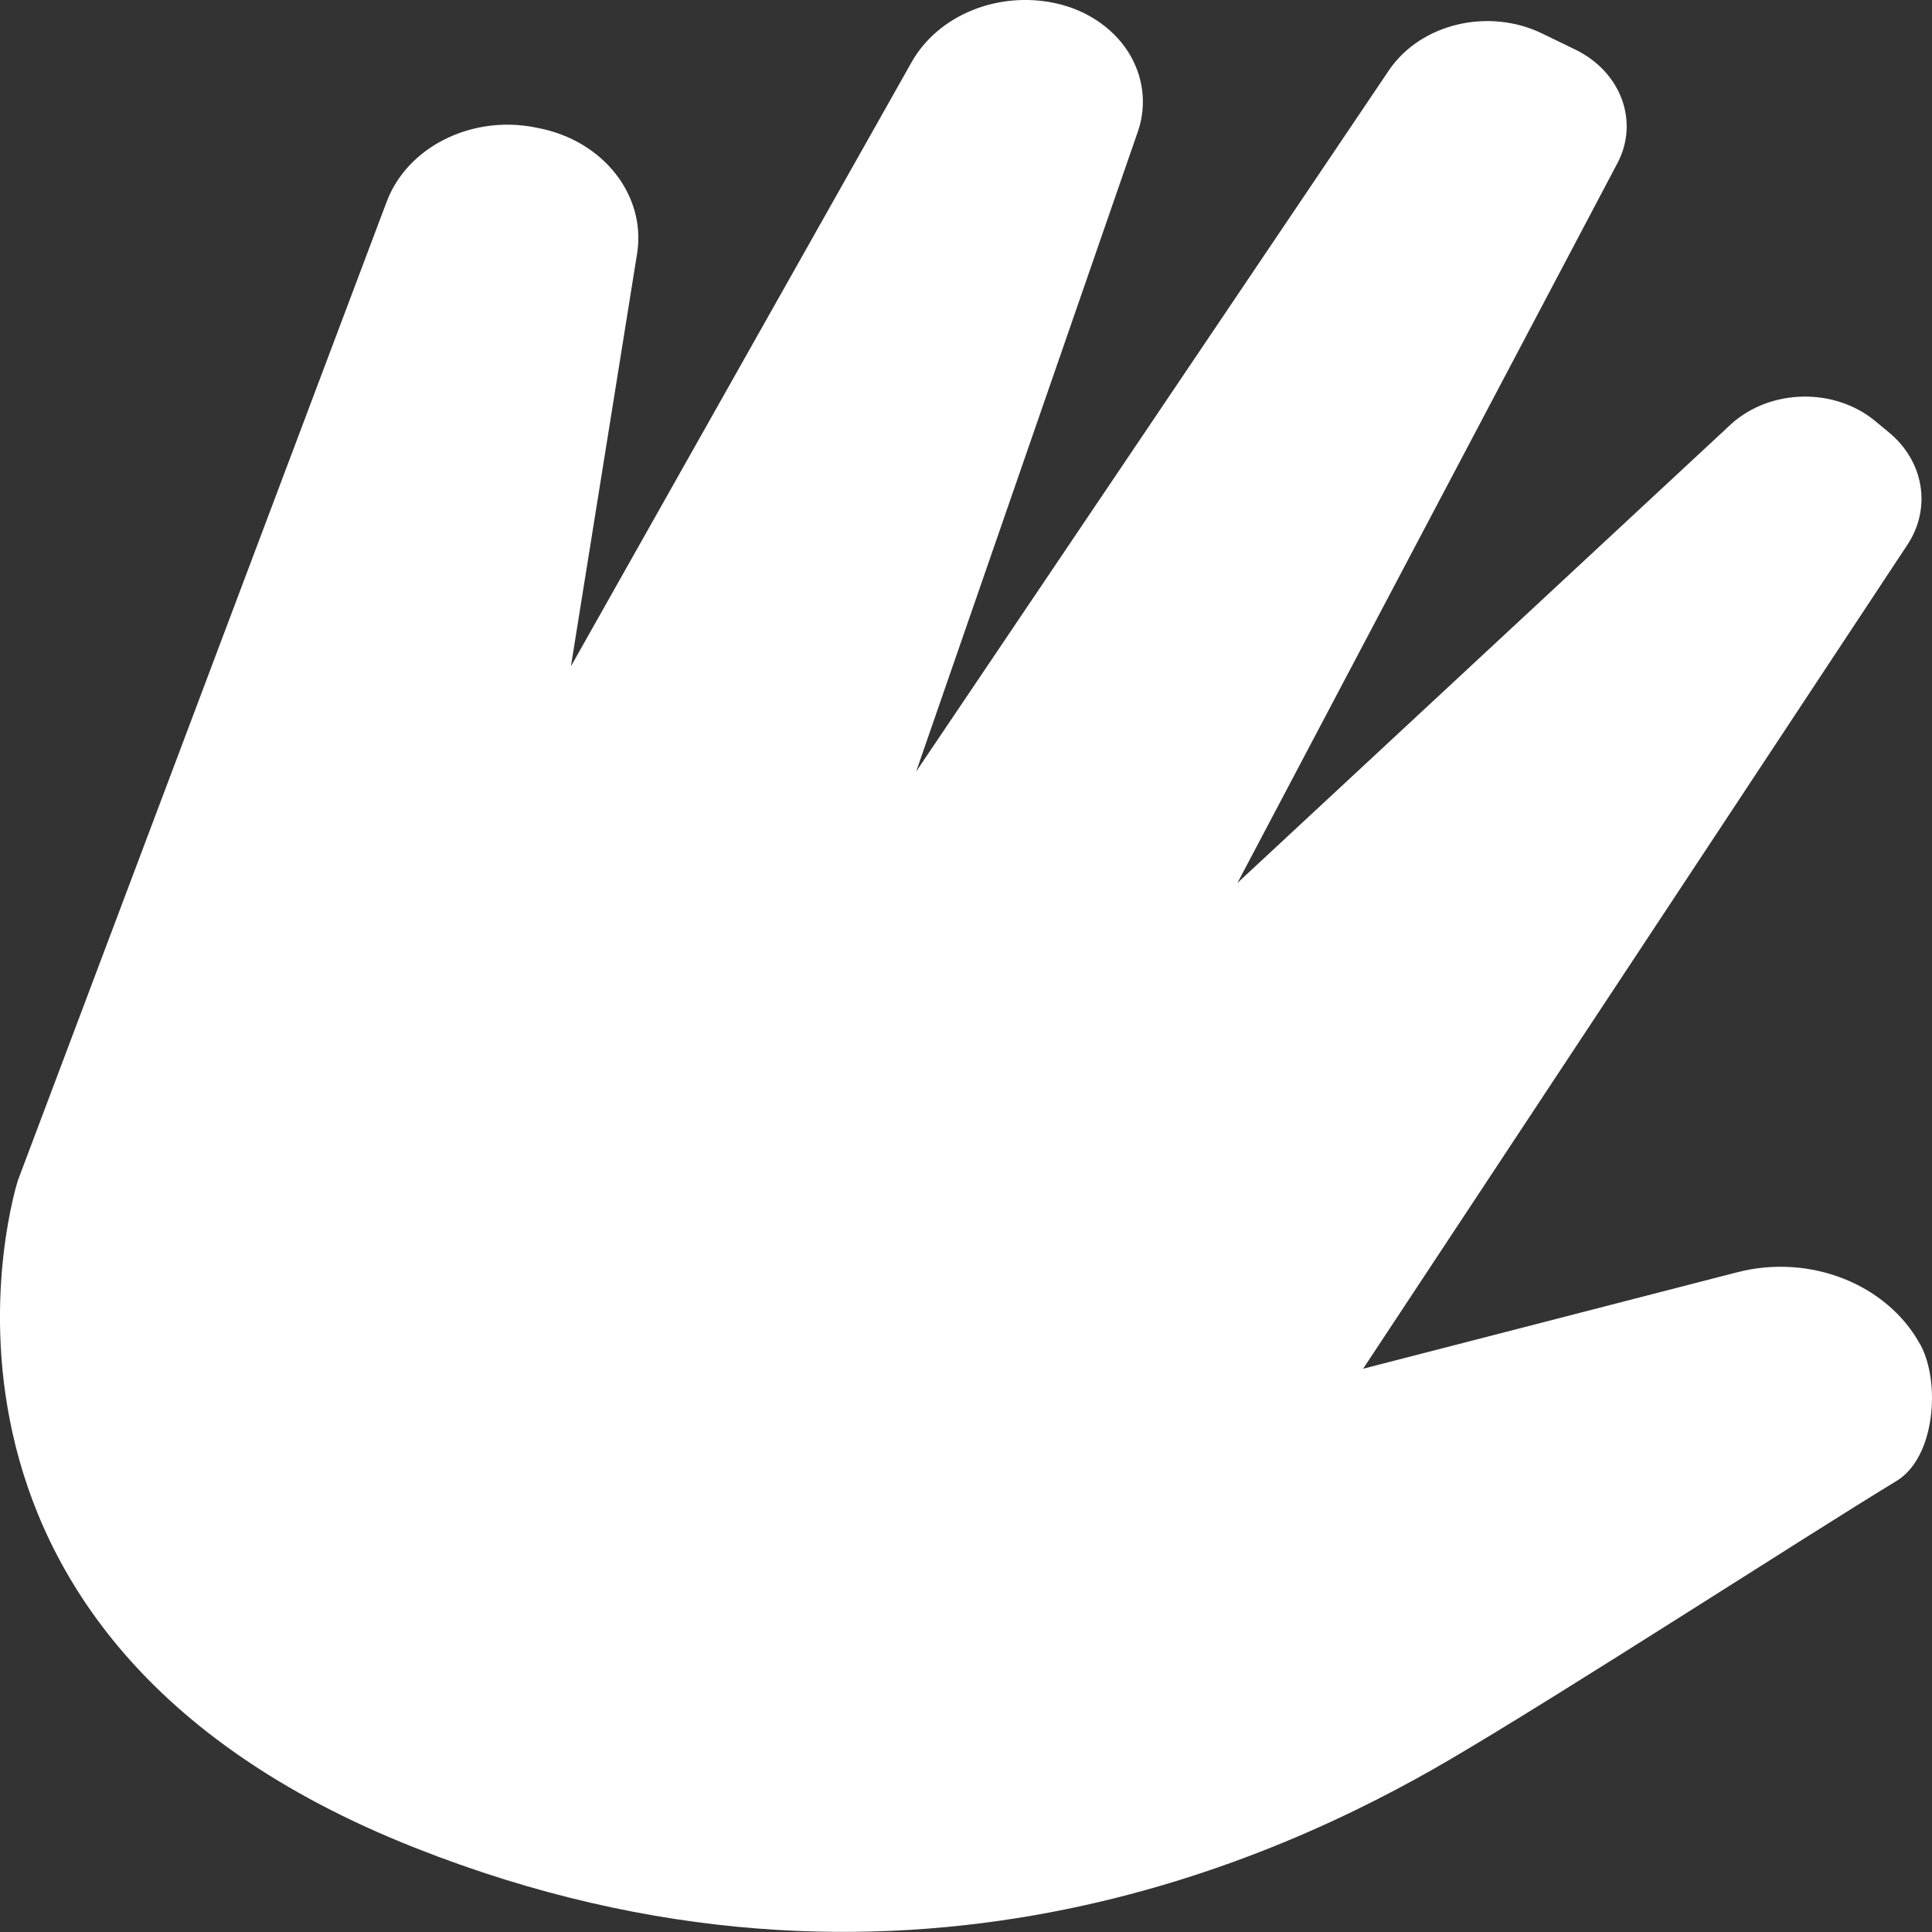 <svg xmlns="http://www.w3.org/2000/svg" width="20" height="20" viewBox="0 0 20 20"><rect x="0" y="0" width="20" height="20" fill="#333333" stroke="none"/><title>路径</title><path fill="#FFF" fill-rule="nonzero" d="M19.88 13.922c-.34-.627-1.14-.946-1.895-.752l-3.874.999 5.632-8.526c.255-.382.175-.87-.193-1.17l-.14-.116c-.422-.347-1.081-.333-1.486.03L12.81 9.14l3.932-7.448c.23-.432.04-.947-.433-1.178l-.342-.166c-.555-.27-1.252-.106-1.583.371L9.484 7.987l2.3-6.639c.09-.275.05-.572-.111-.82-.162-.248-.433-.427-.748-.495-.593-.128-1.209.122-1.485.605l-3.53 6.26.685-4.272c.096-.602-.348-1.169-1.02-1.3l-.039-.008c-.658-.128-1.32.204-1.533.77L.186 12.217s-1.517 4.686 4.107 6.91c5 1.98 8.97.108 10.704-.905 1.192-.698 3.695-2.32 4.637-2.892.4-.244.456-1.02.246-1.41z"/></svg>
